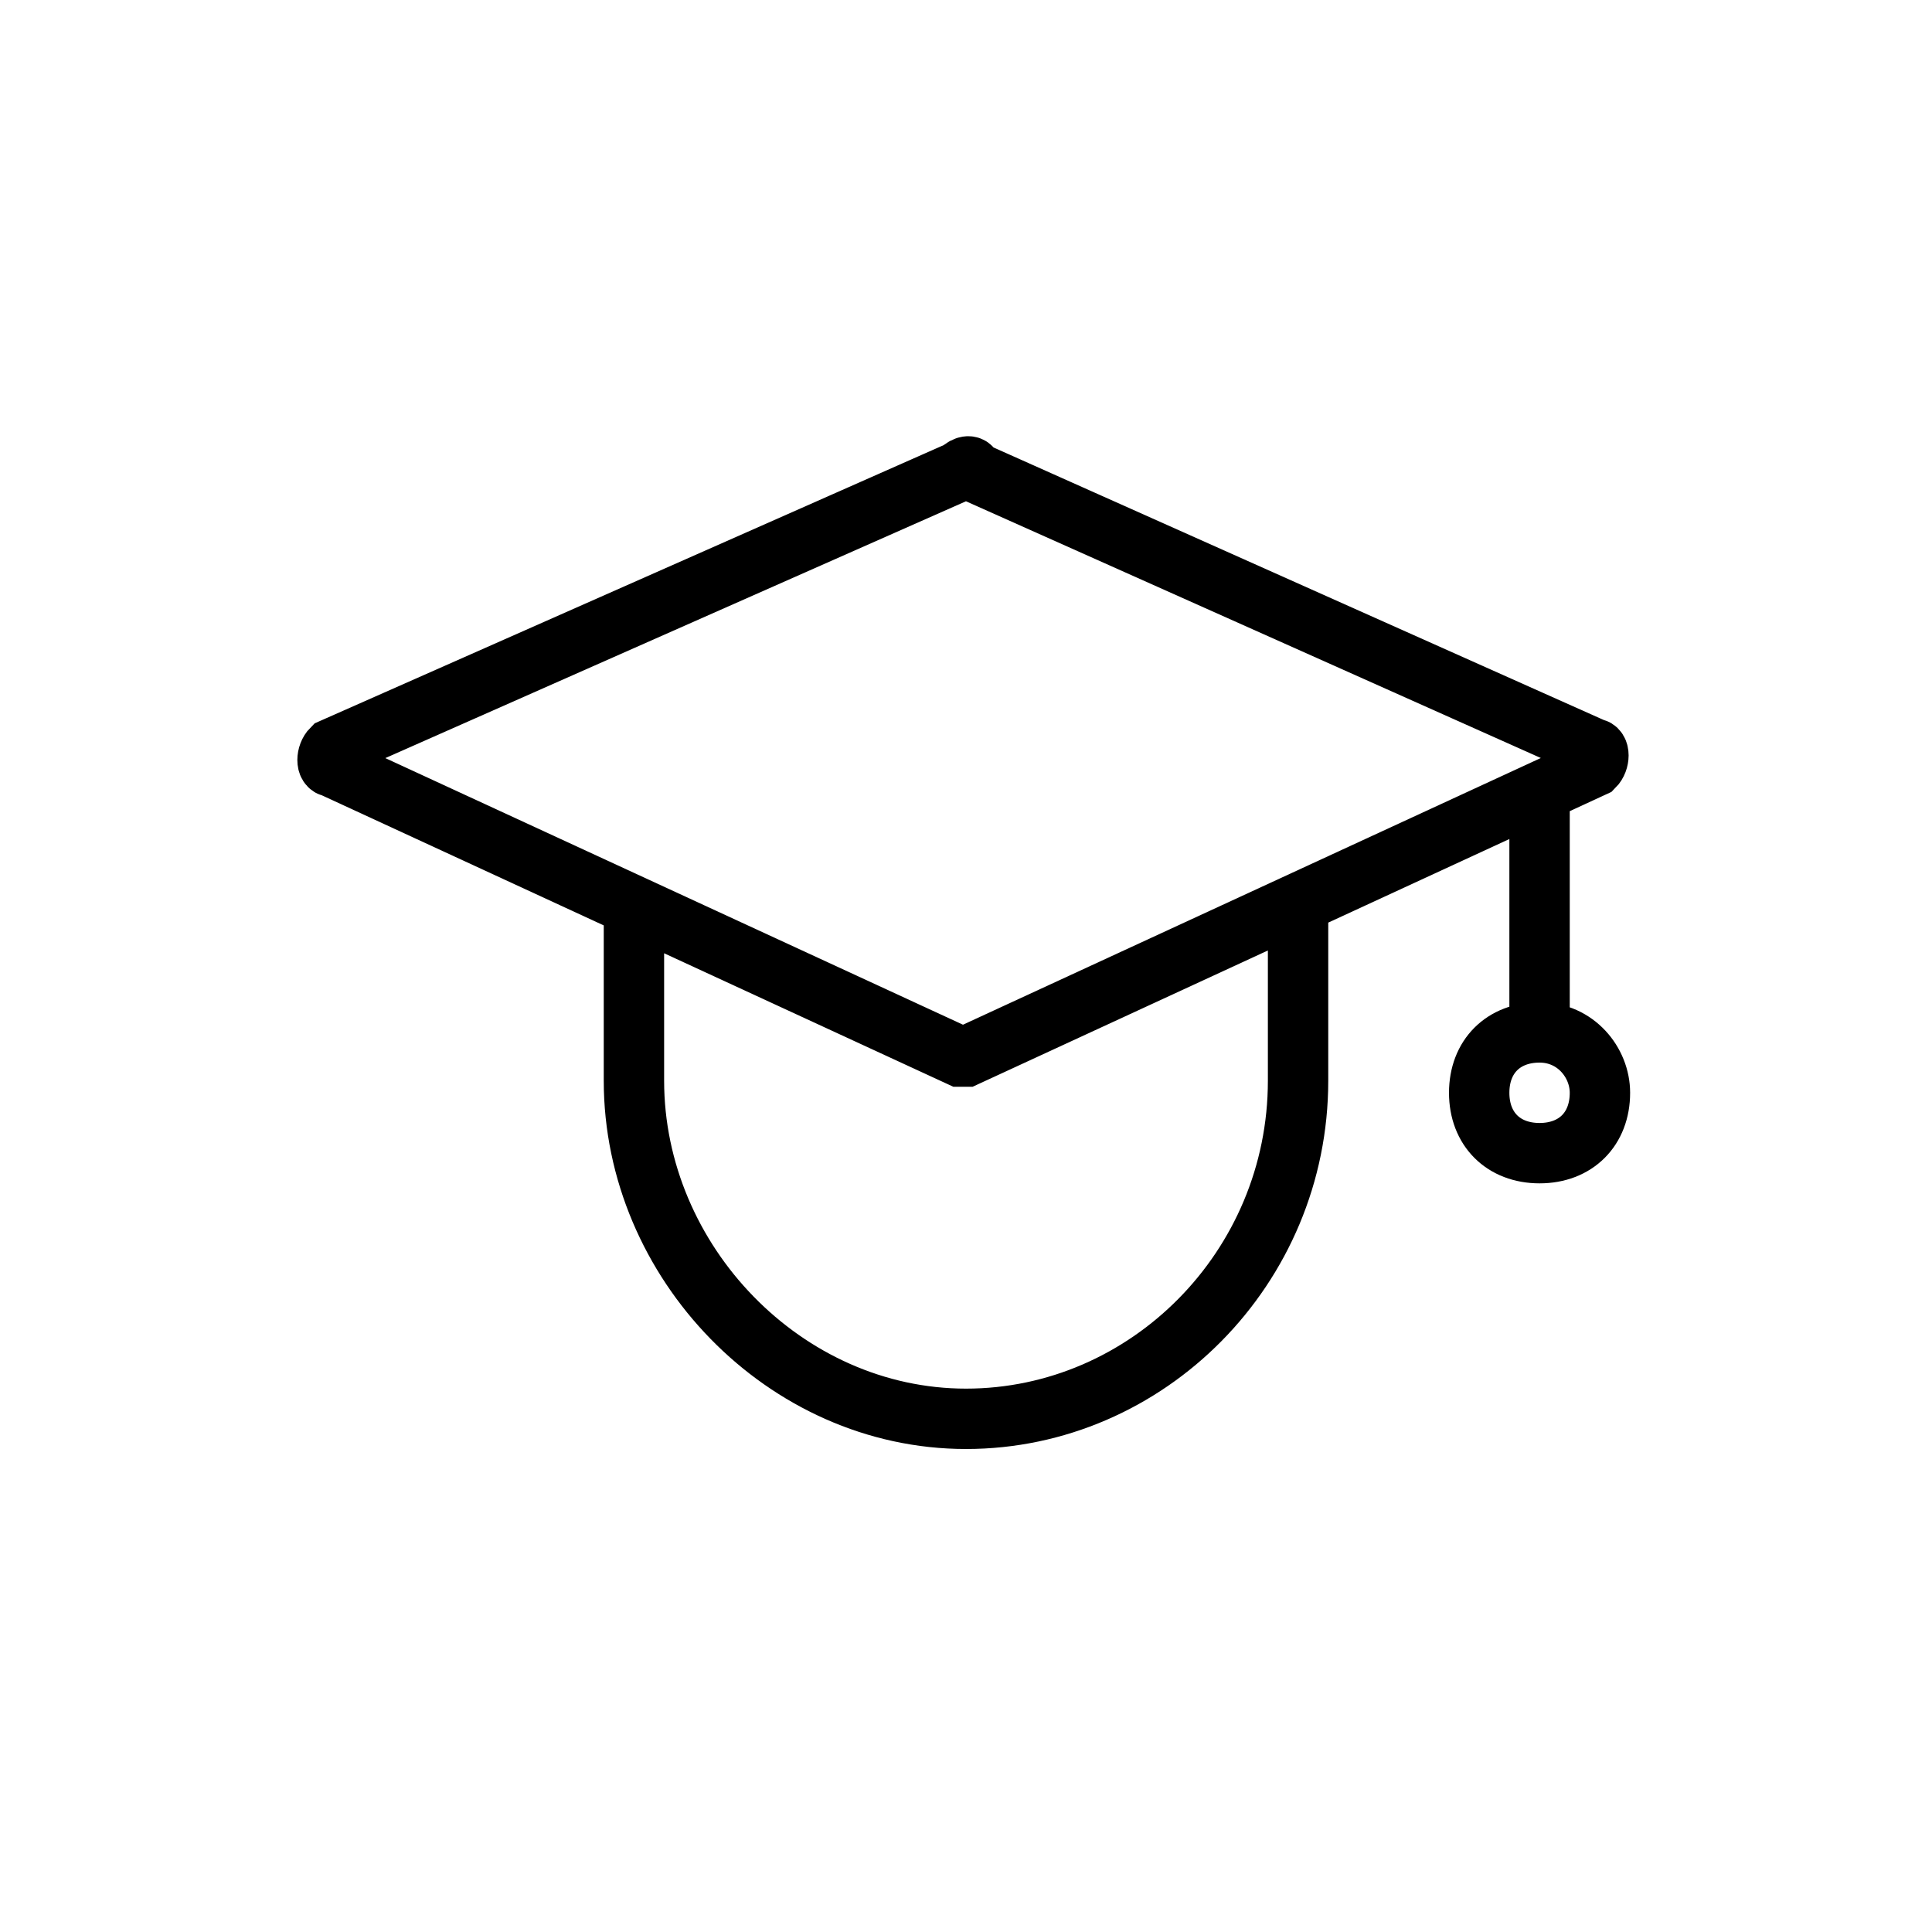 <svg enable-background="new 0 0 32 32" height="32" viewBox="0 0 32 32" width="32" xmlns="http://www.w3.org/2000/svg"><path d="m25.5 13.1v4m-9.6-9.3-10.4 4.6c-.1.1-.1.3 0 .3l10.4 4.8h.1l10.4-4.8c.1-.1.1-.3 0-.3l-10.3-4.6c0-.1-.1-.1-.2 0zm-5.4 7.2v2.9c0 3 2.5 5.6 5.5 5.6s5.5-2.5 5.5-5.6v-2.9m5 3.1c0 .6-.4 1-1 1s-1-.4-1-1 .4-1 1-1 1 .5 1 1z" fill="none" stroke="#000" stroke-miterlimit="10"/></svg>